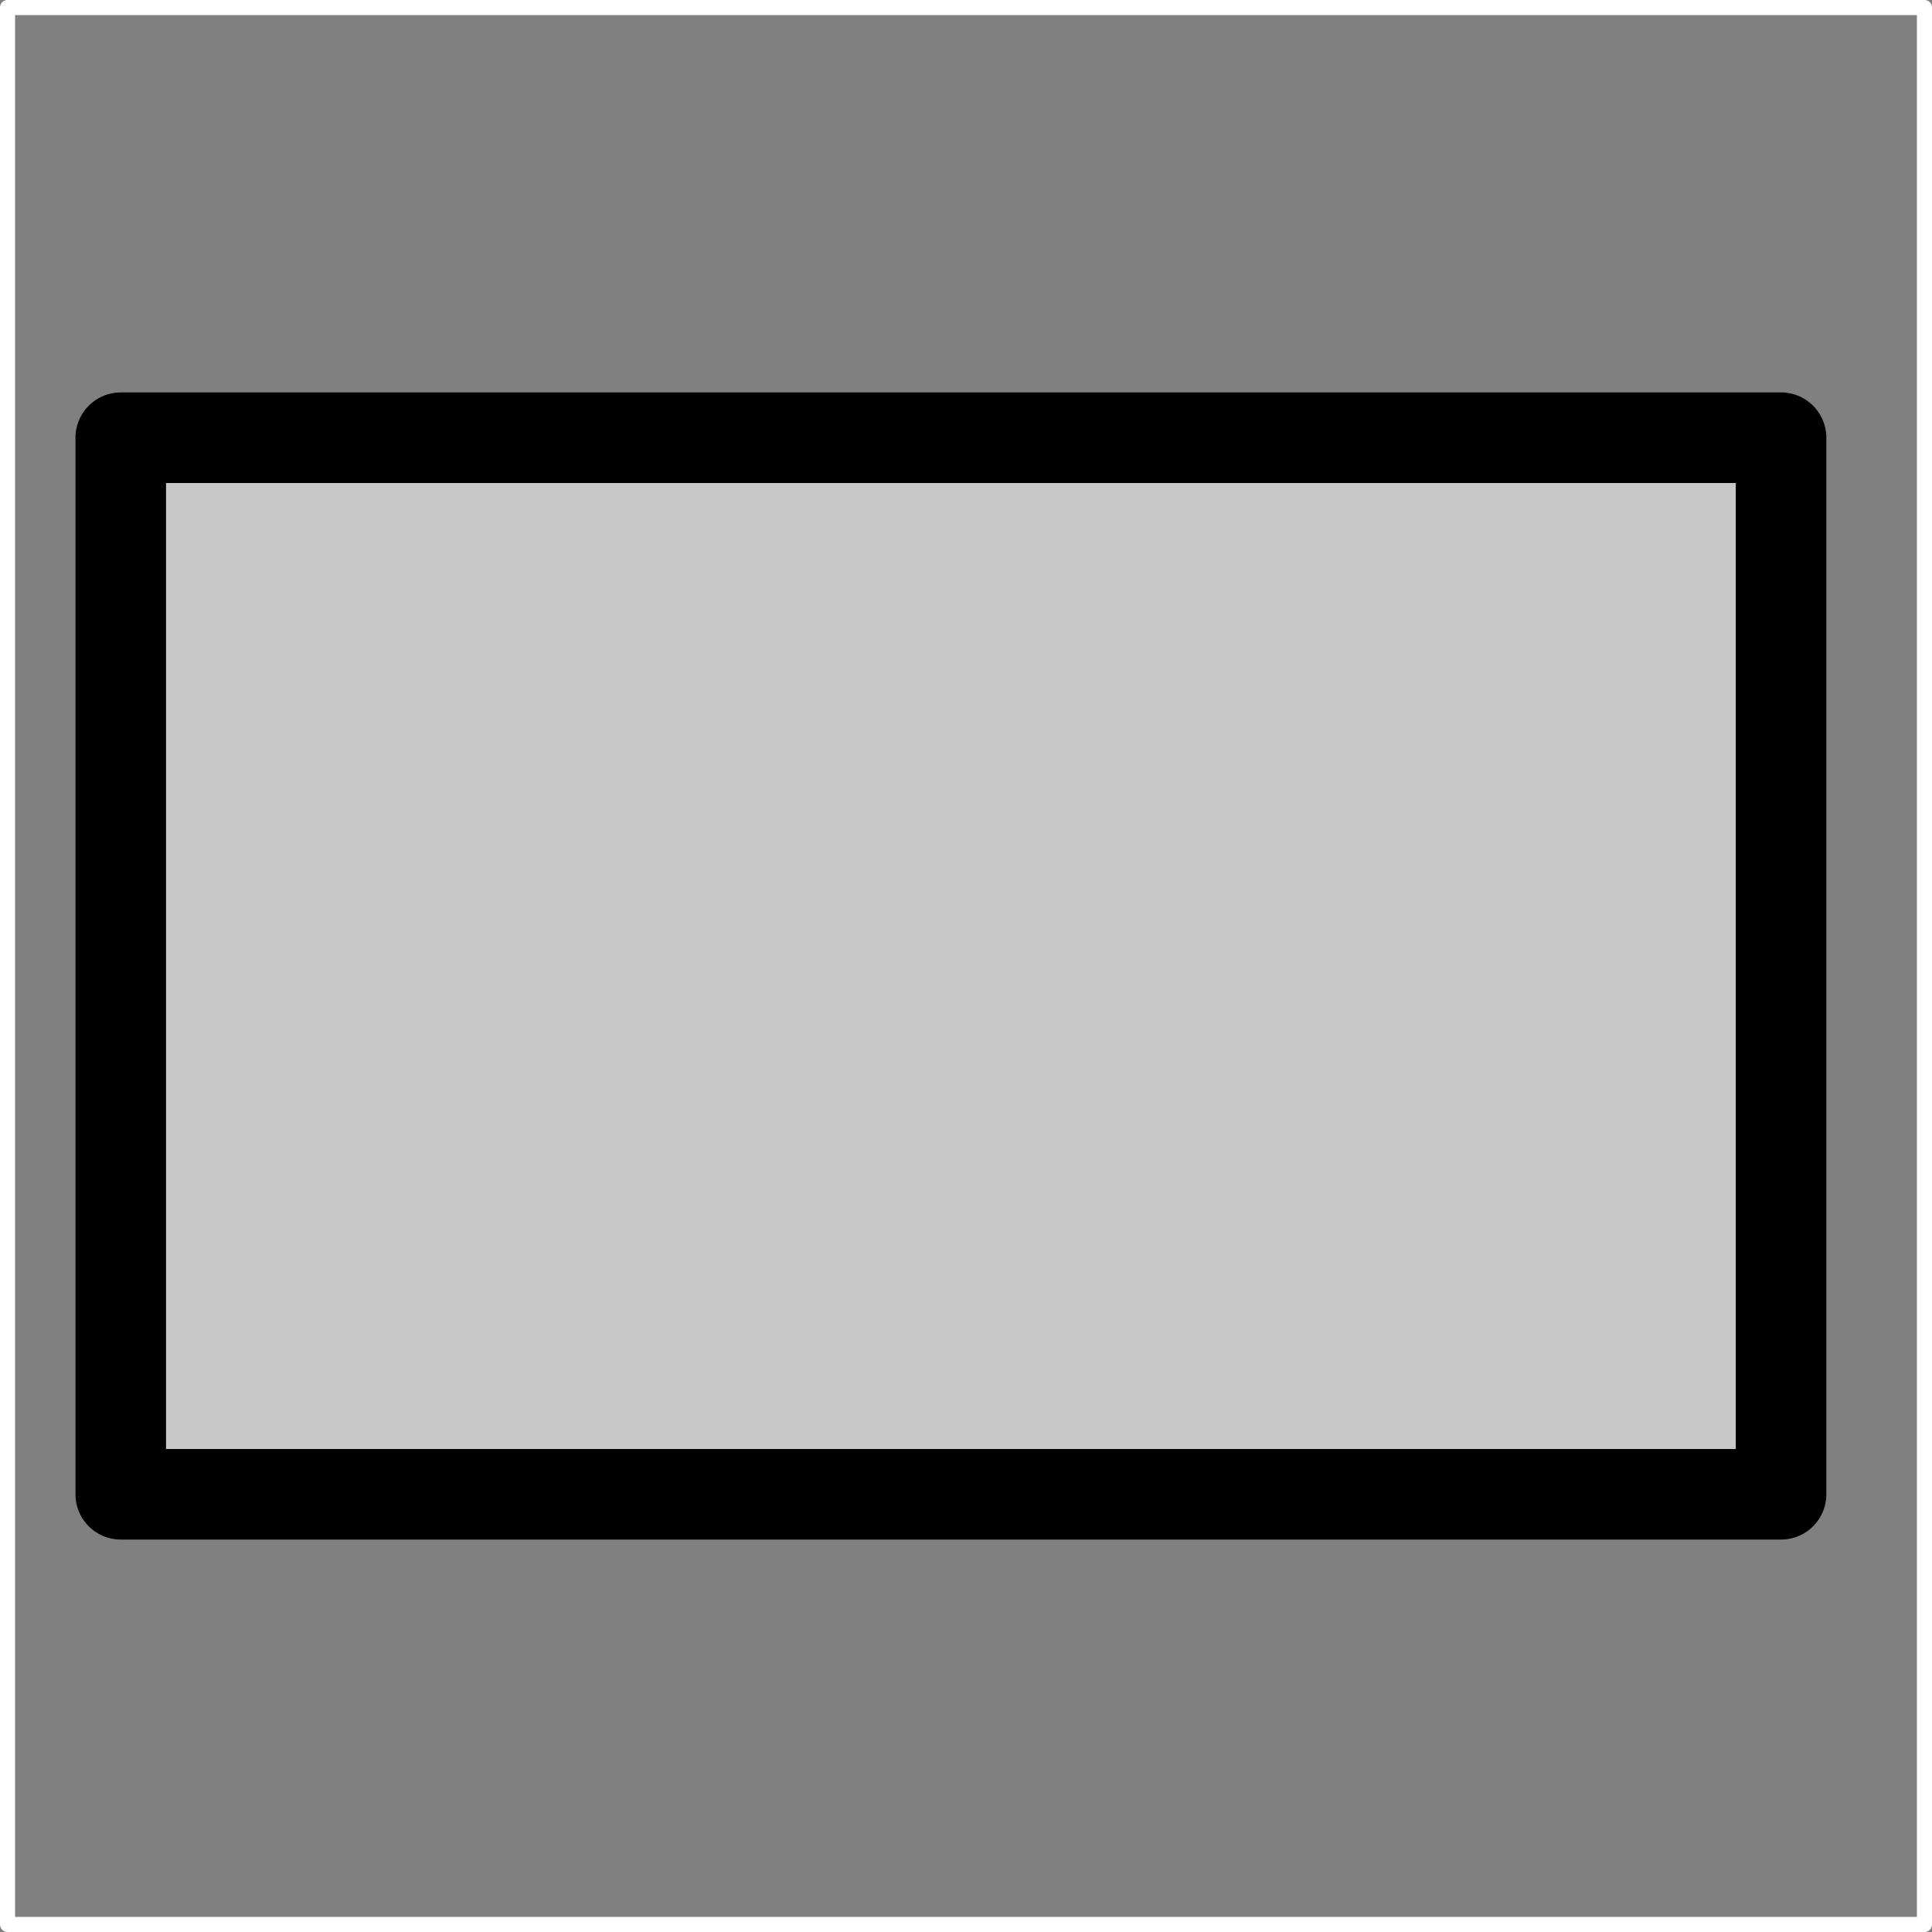 <svg xmlns="http://www.w3.org/2000/svg" width="128" height="128"><rect width="100%" height="100%" fill="#808080" stroke="none"/><path d="M.5.5h127v127H.5z" style="fill:#fff;fill-opacity:0;stroke:#fff;stroke-width:1;stroke-linecap:square;stroke-linejoin:round;stroke-miterlimit:4;stroke-dasharray:none;stroke-dashoffset:0;stroke-opacity:1;paint-order:stroke fill markers"/><path d="M8 29h110v70H8z" style="fill:#c8c8c8;fill-opacity:1;stroke:#000;stroke-width:6;stroke-linecap:square;stroke-linejoin:round;stroke-miterlimit:4;stroke-dasharray:none;stroke-dashoffset:0;stroke-opacity:1;paint-order:stroke fill markers"/></svg>